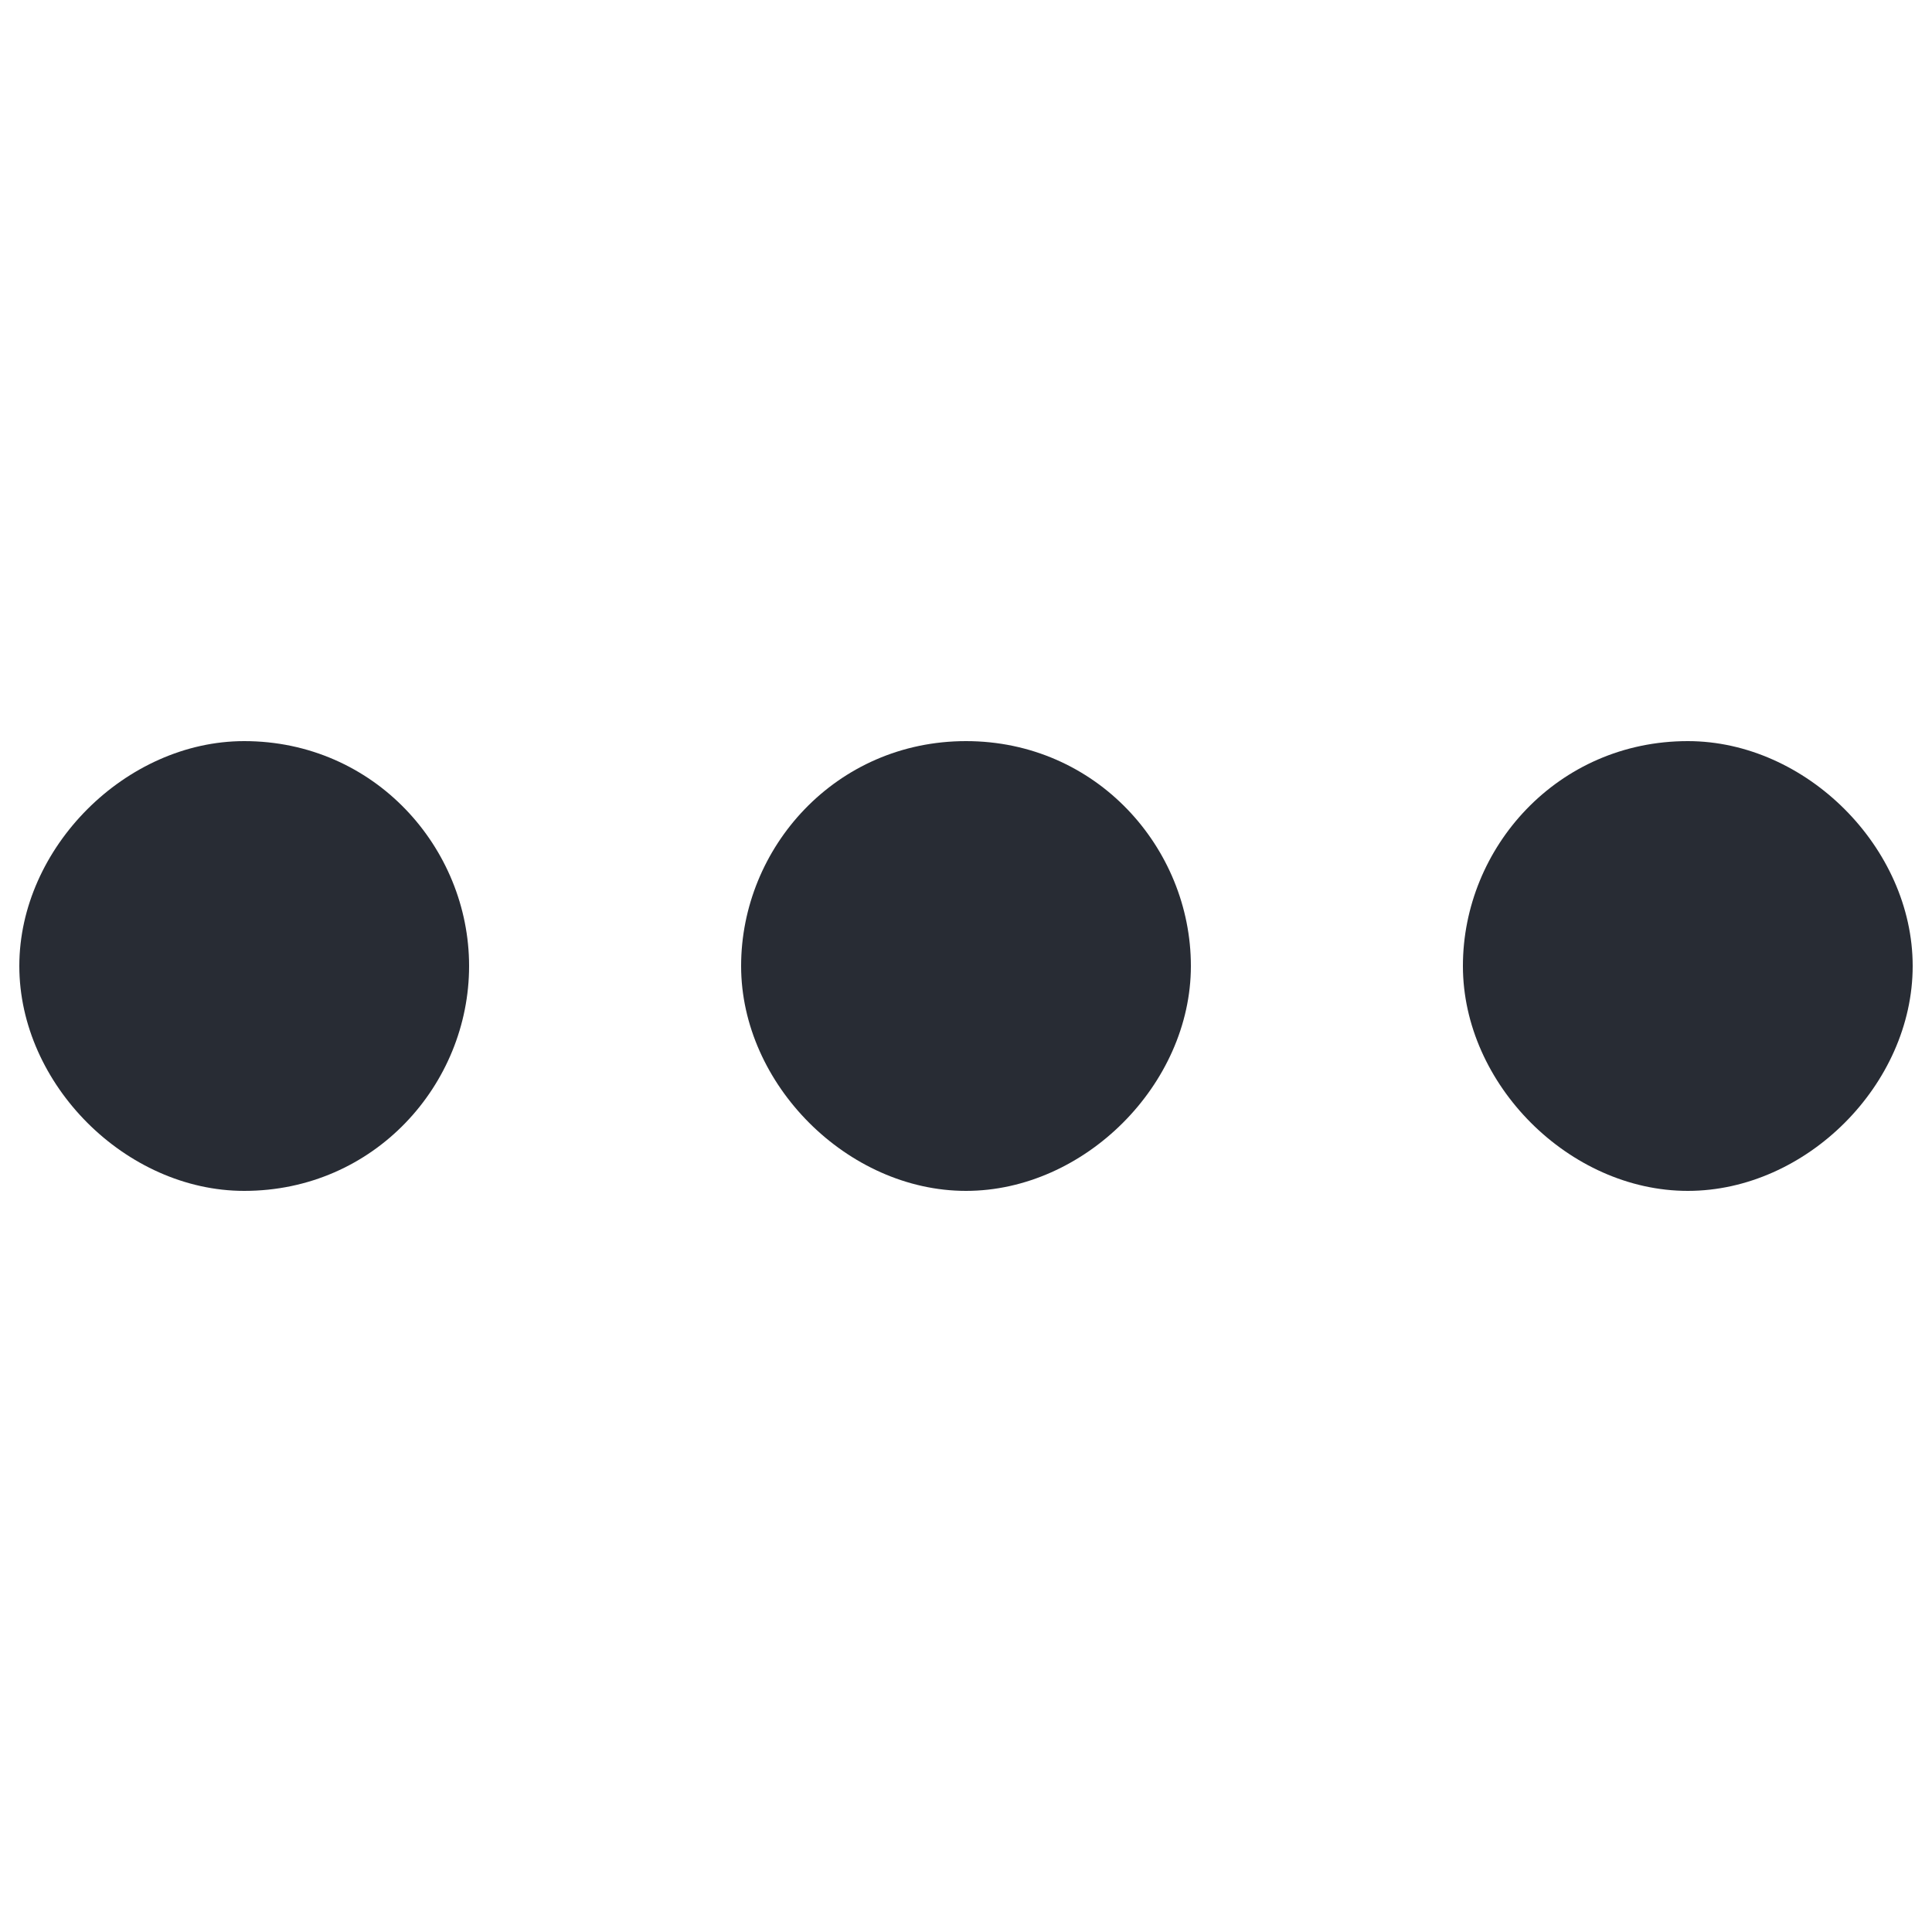 <?xml version="1.0" encoding="utf-8"?>
<!-- Svg Vector Icons : http://www.onlinewebfonts.com/icon -->
<!DOCTYPE svg PUBLIC "-//W3C//DTD SVG 1.1//EN" "http://www.w3.org/Graphics/SVG/1.1/DTD/svg11.dtd">
<svg fill="#282c34" version="1.1" xmlns="http://www.w3.org/2000/svg" xmlns:xlink="http://www.w3.org/1999/xlink" x="0px" y="0px" viewBox="0 0 1000 1000" enable-background="new 0 0 1000 1000" xml:space="preserve">
<g><path d="M126.4,383.6C65.1,383.6,10,438.8,10,500c0,61.2,55.1,116.4,116.4,116.4c67.4,0,116.4-55.1,116.4-116.4C242.8,438.8,193.8,383.6,126.4,383.6z M500,383.6c-67.4,0-116.4,55.1-116.4,116.4c0,61.2,55.1,116.4,116.4,116.4S616.4,561.3,616.4,500C616.4,438.8,567.4,383.6,500,383.6z M873.6,383.6c-67.4,0-116.4,55.1-116.4,116.4c0,61.2,55.1,116.4,116.4,116.4S990,561.3,990,500C990,438.8,934.9,383.6,873.6,383.6z"/></g>
</svg>